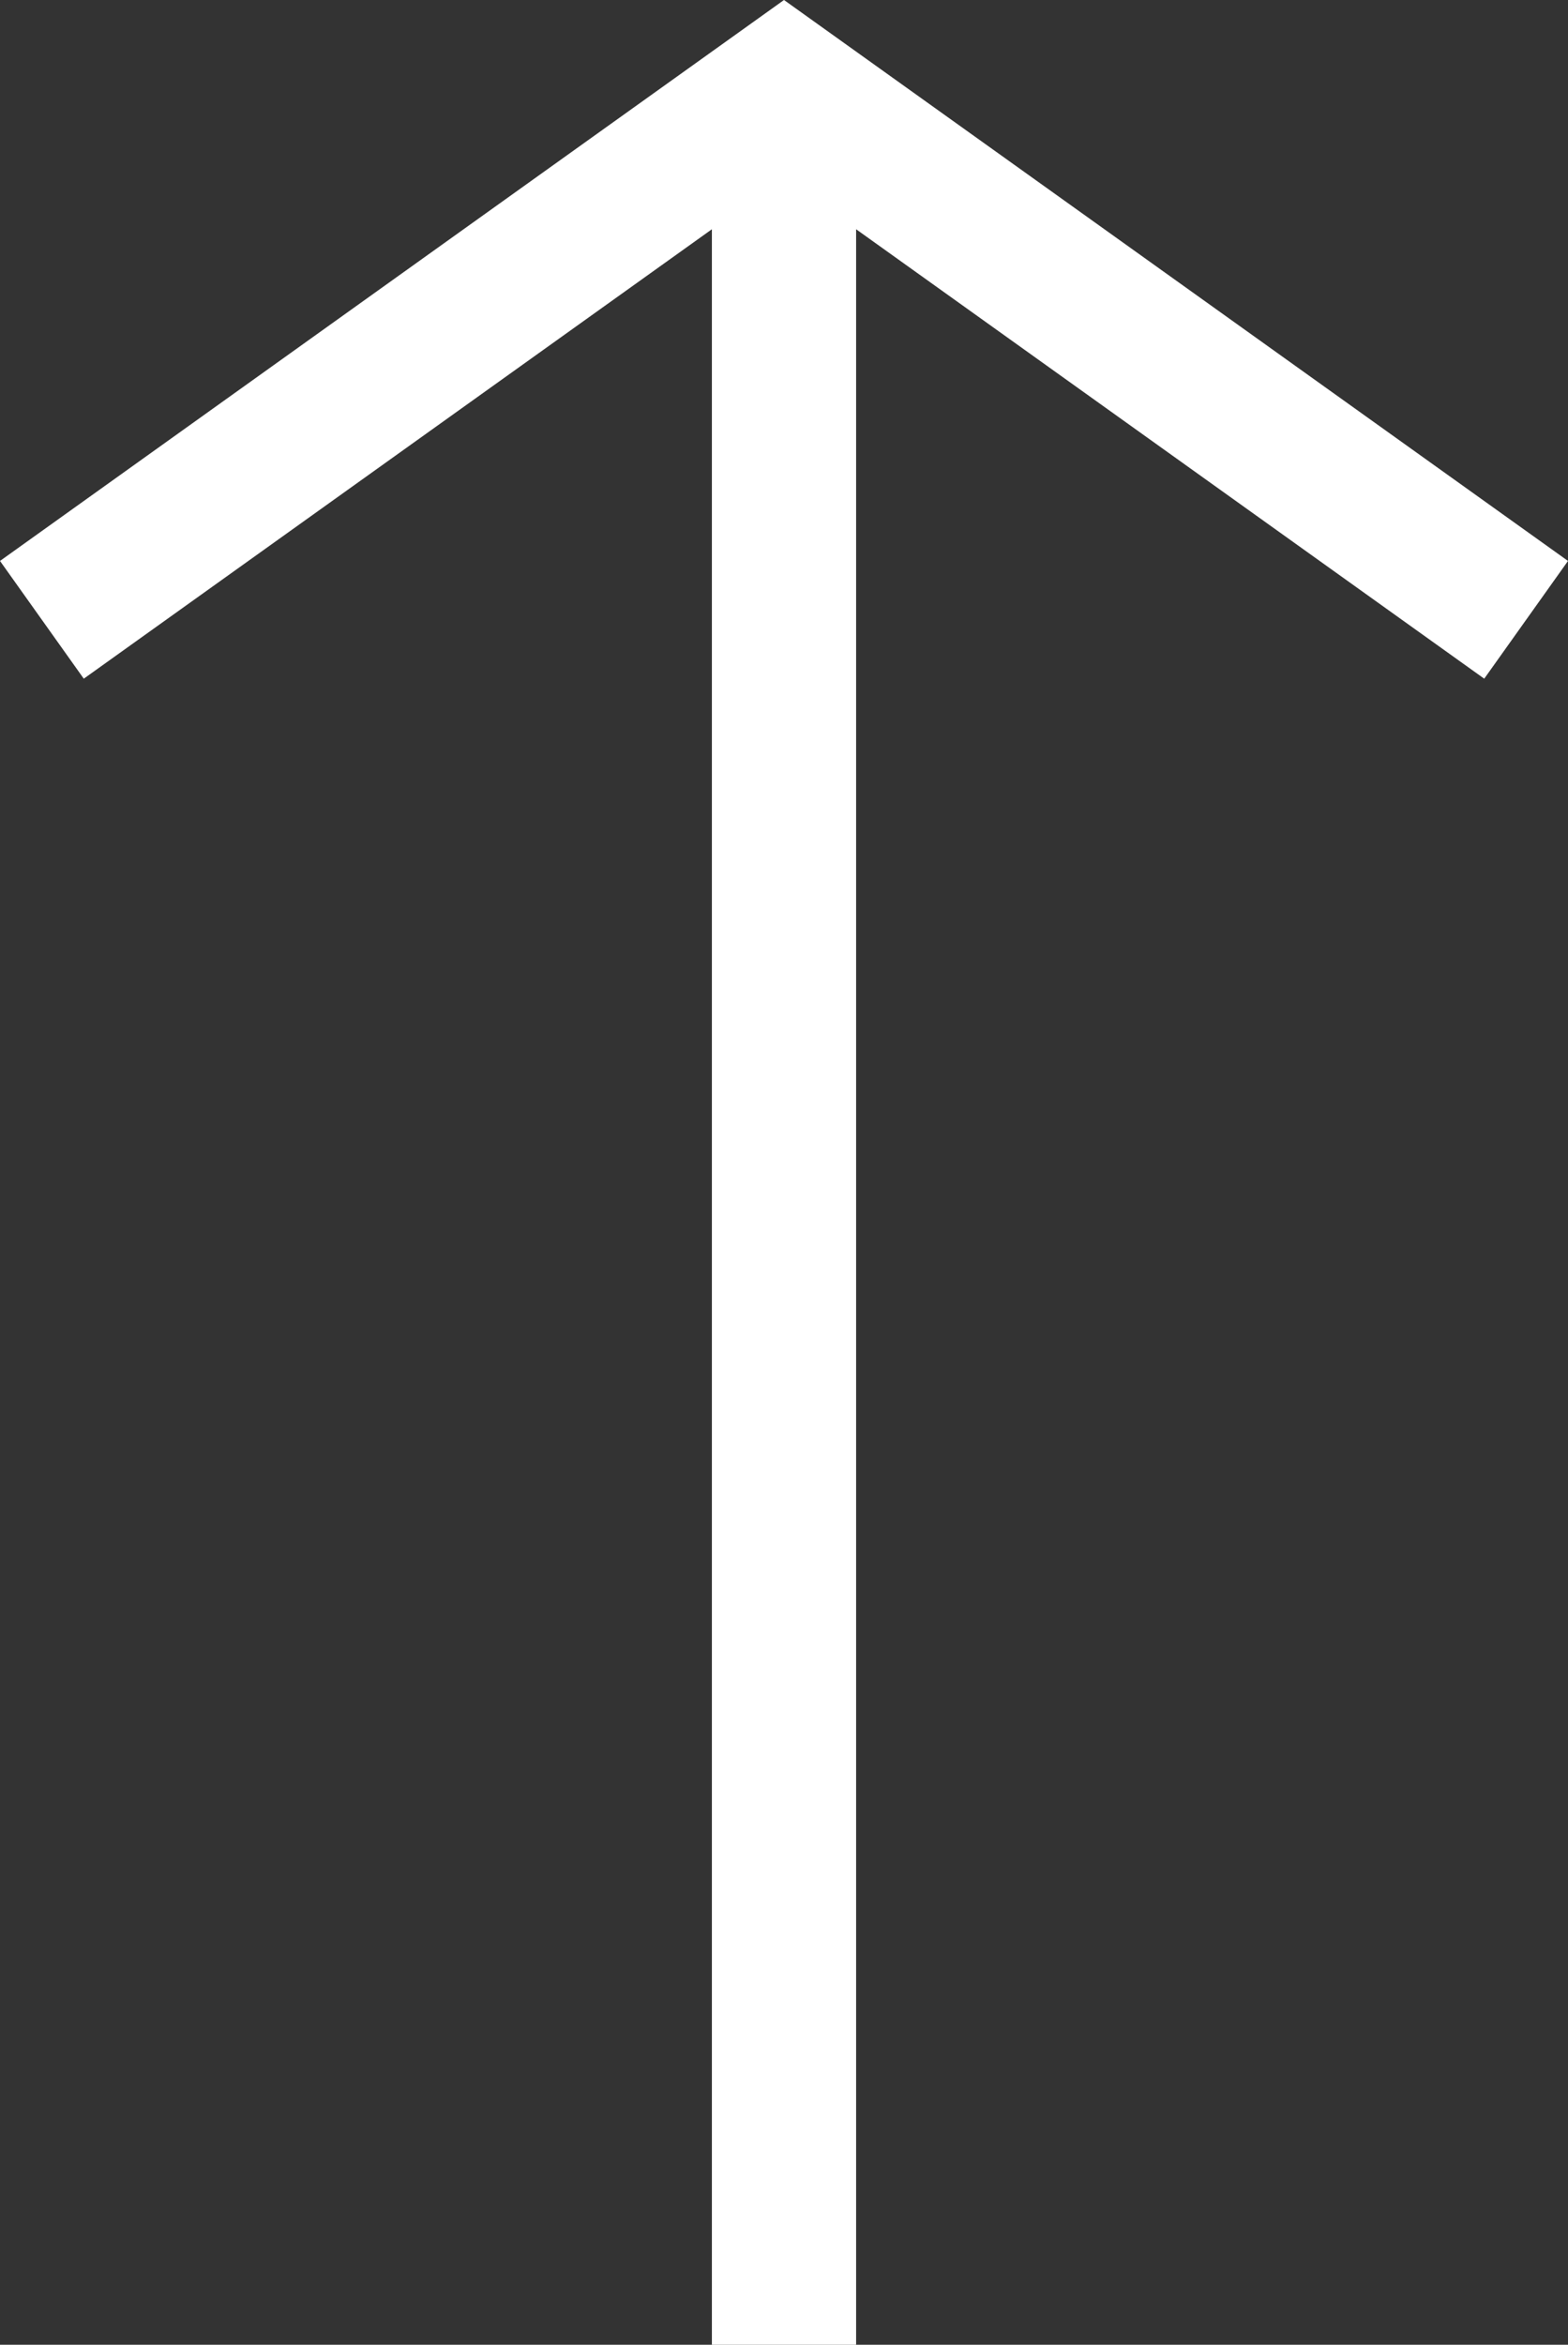 <svg width="174" height="260" viewBox="0 0 174 260" fill="none" xmlns="http://www.w3.org/2000/svg">
<rect x="0" y="0" width="174" height="260" fill="#333333" stroke="none"/>
<path d="M174 62.201L87 0L0 62.201L9.296 75.256L78.997 25.421V260H95.003V25.421L164.704 75.256L174 62.201Z" fill="white"/>
</svg>
